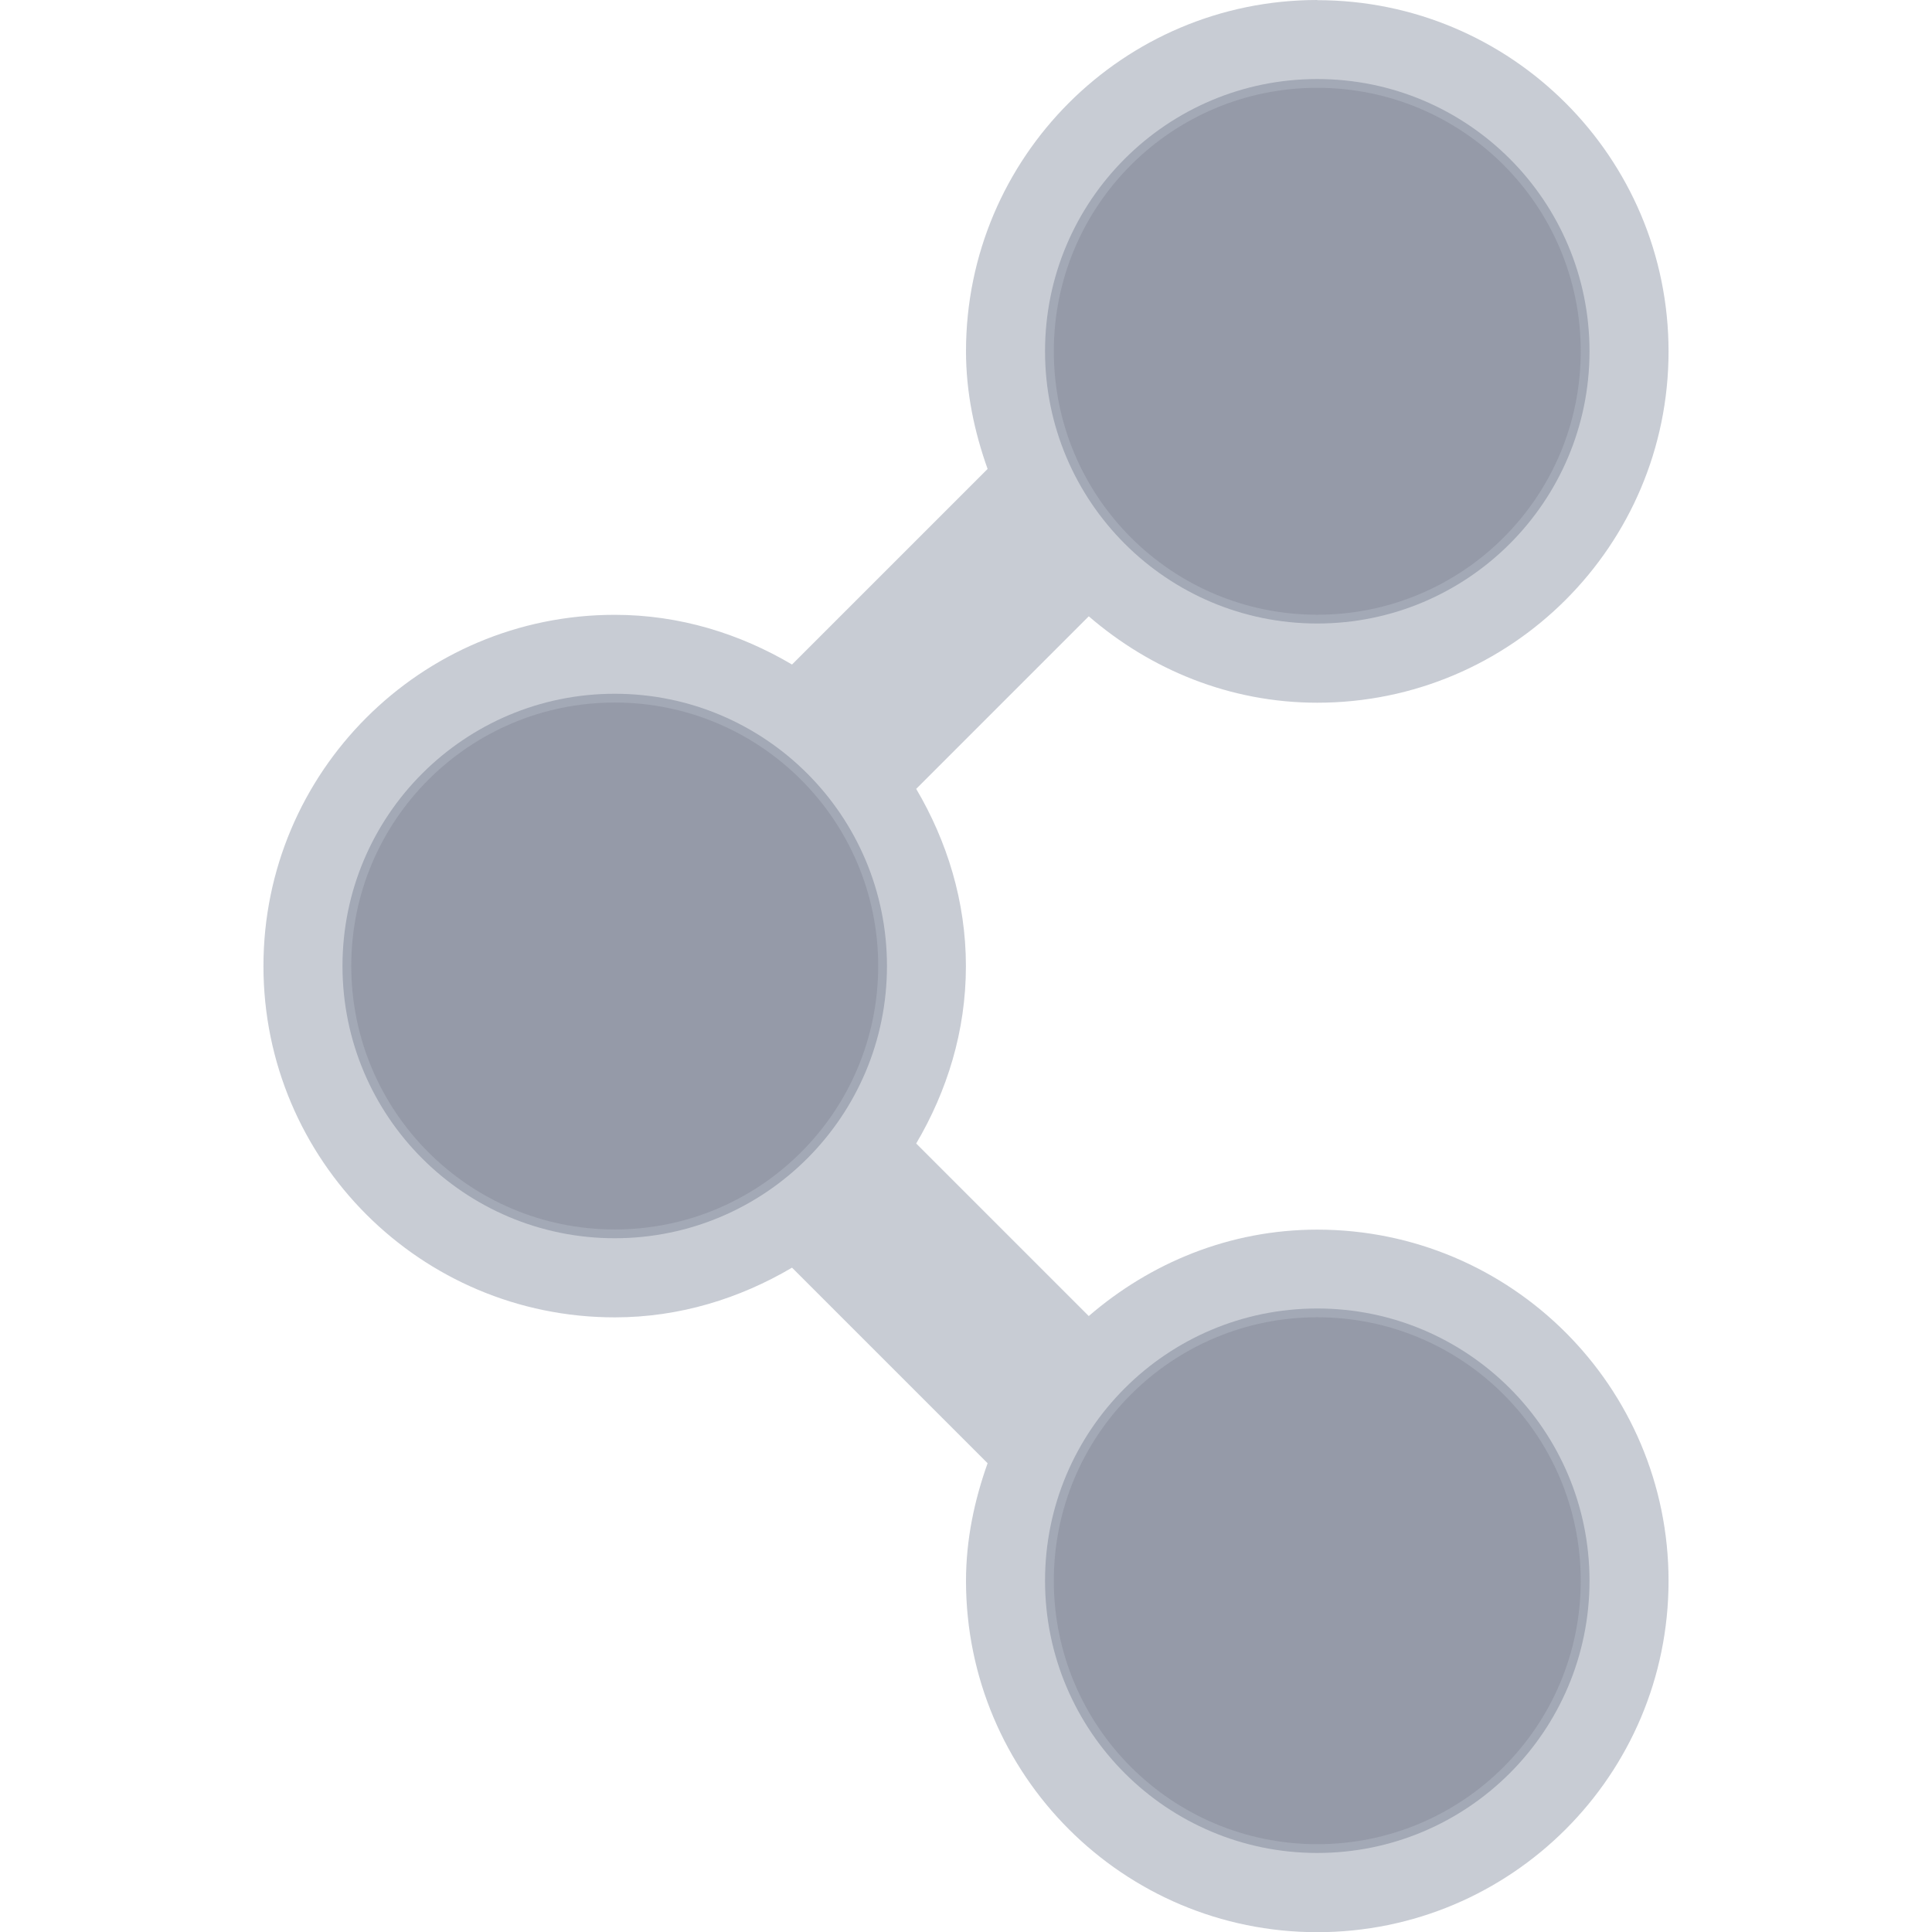 <svg width="22" height="22" version="1.1" xmlns="http://www.w3.org/2000/svg">
 <defs>
  <style id="current-color-scheme" type="text/css"/>
 </defs>
 <g transform="translate(-921,-234)">
  <rect x="921" y="234" width="22" height="22" fill="none" opacity=".75"/>
  <g fill="#5c657a" stroke-width="0">
   <circle cx="936" cy="238" r="3.1" opacity=".65"/>
   <circle cx="928" cy="245" r="3.1" opacity=".65"/>
   <circle cx="936" cy="252" r="3.1" opacity=".65"/>
  </g>
  <path d="m936 234c-2.209 0-4 1.791-4 4 0 0.472 0.096 0.919 0.246 1.34l-2.227 2.227c-0.595-0.351-1.279-0.566-2.019-0.566-2.209 0-4 1.791-4 4 0 2.209 1.791 4 4 4 0.74 0 1.425-0.216 2.019-0.566l2.227 2.227c-0.15 0.421-0.246 0.868-0.246 1.34 0 2.209 1.791 4 4 4 2.209 0 4-1.791 4-4 0-2.209-1.791-4-4-4-0.999 0-1.901 0.379-2.602 0.984l-1.965-1.965c0.351-0.595 0.566-1.279 0.566-2.019s-0.216-1.425-0.566-2.019l1.965-1.965c0.701 0.605 1.603 0.984 2.602 0.984 2.209 0 4-1.791 4-4 0-2.209-1.791-4-4-4zm0 1c1.657 0 3 1.343 3 3 0 1.657-1.343 3-3 3-1.657 0-3-1.343-3-3 0-1.657 1.343-3 3-3zm-8 7c1.657 0 3 1.343 3 3 0 1.657-1.343 3-3 3-1.657 0-3-1.343-3-3 0-1.657 1.343-3 3-3zm8 7c1.657 0 3 1.343 3 3 0 1.657-1.343 3-3 3-1.657 0-3-1.343-3-3 0-1.657 1.343-3 3-3z" fill="#abb1bd" opacity=".65" stroke-width="0"/>
 </g>
</svg>
